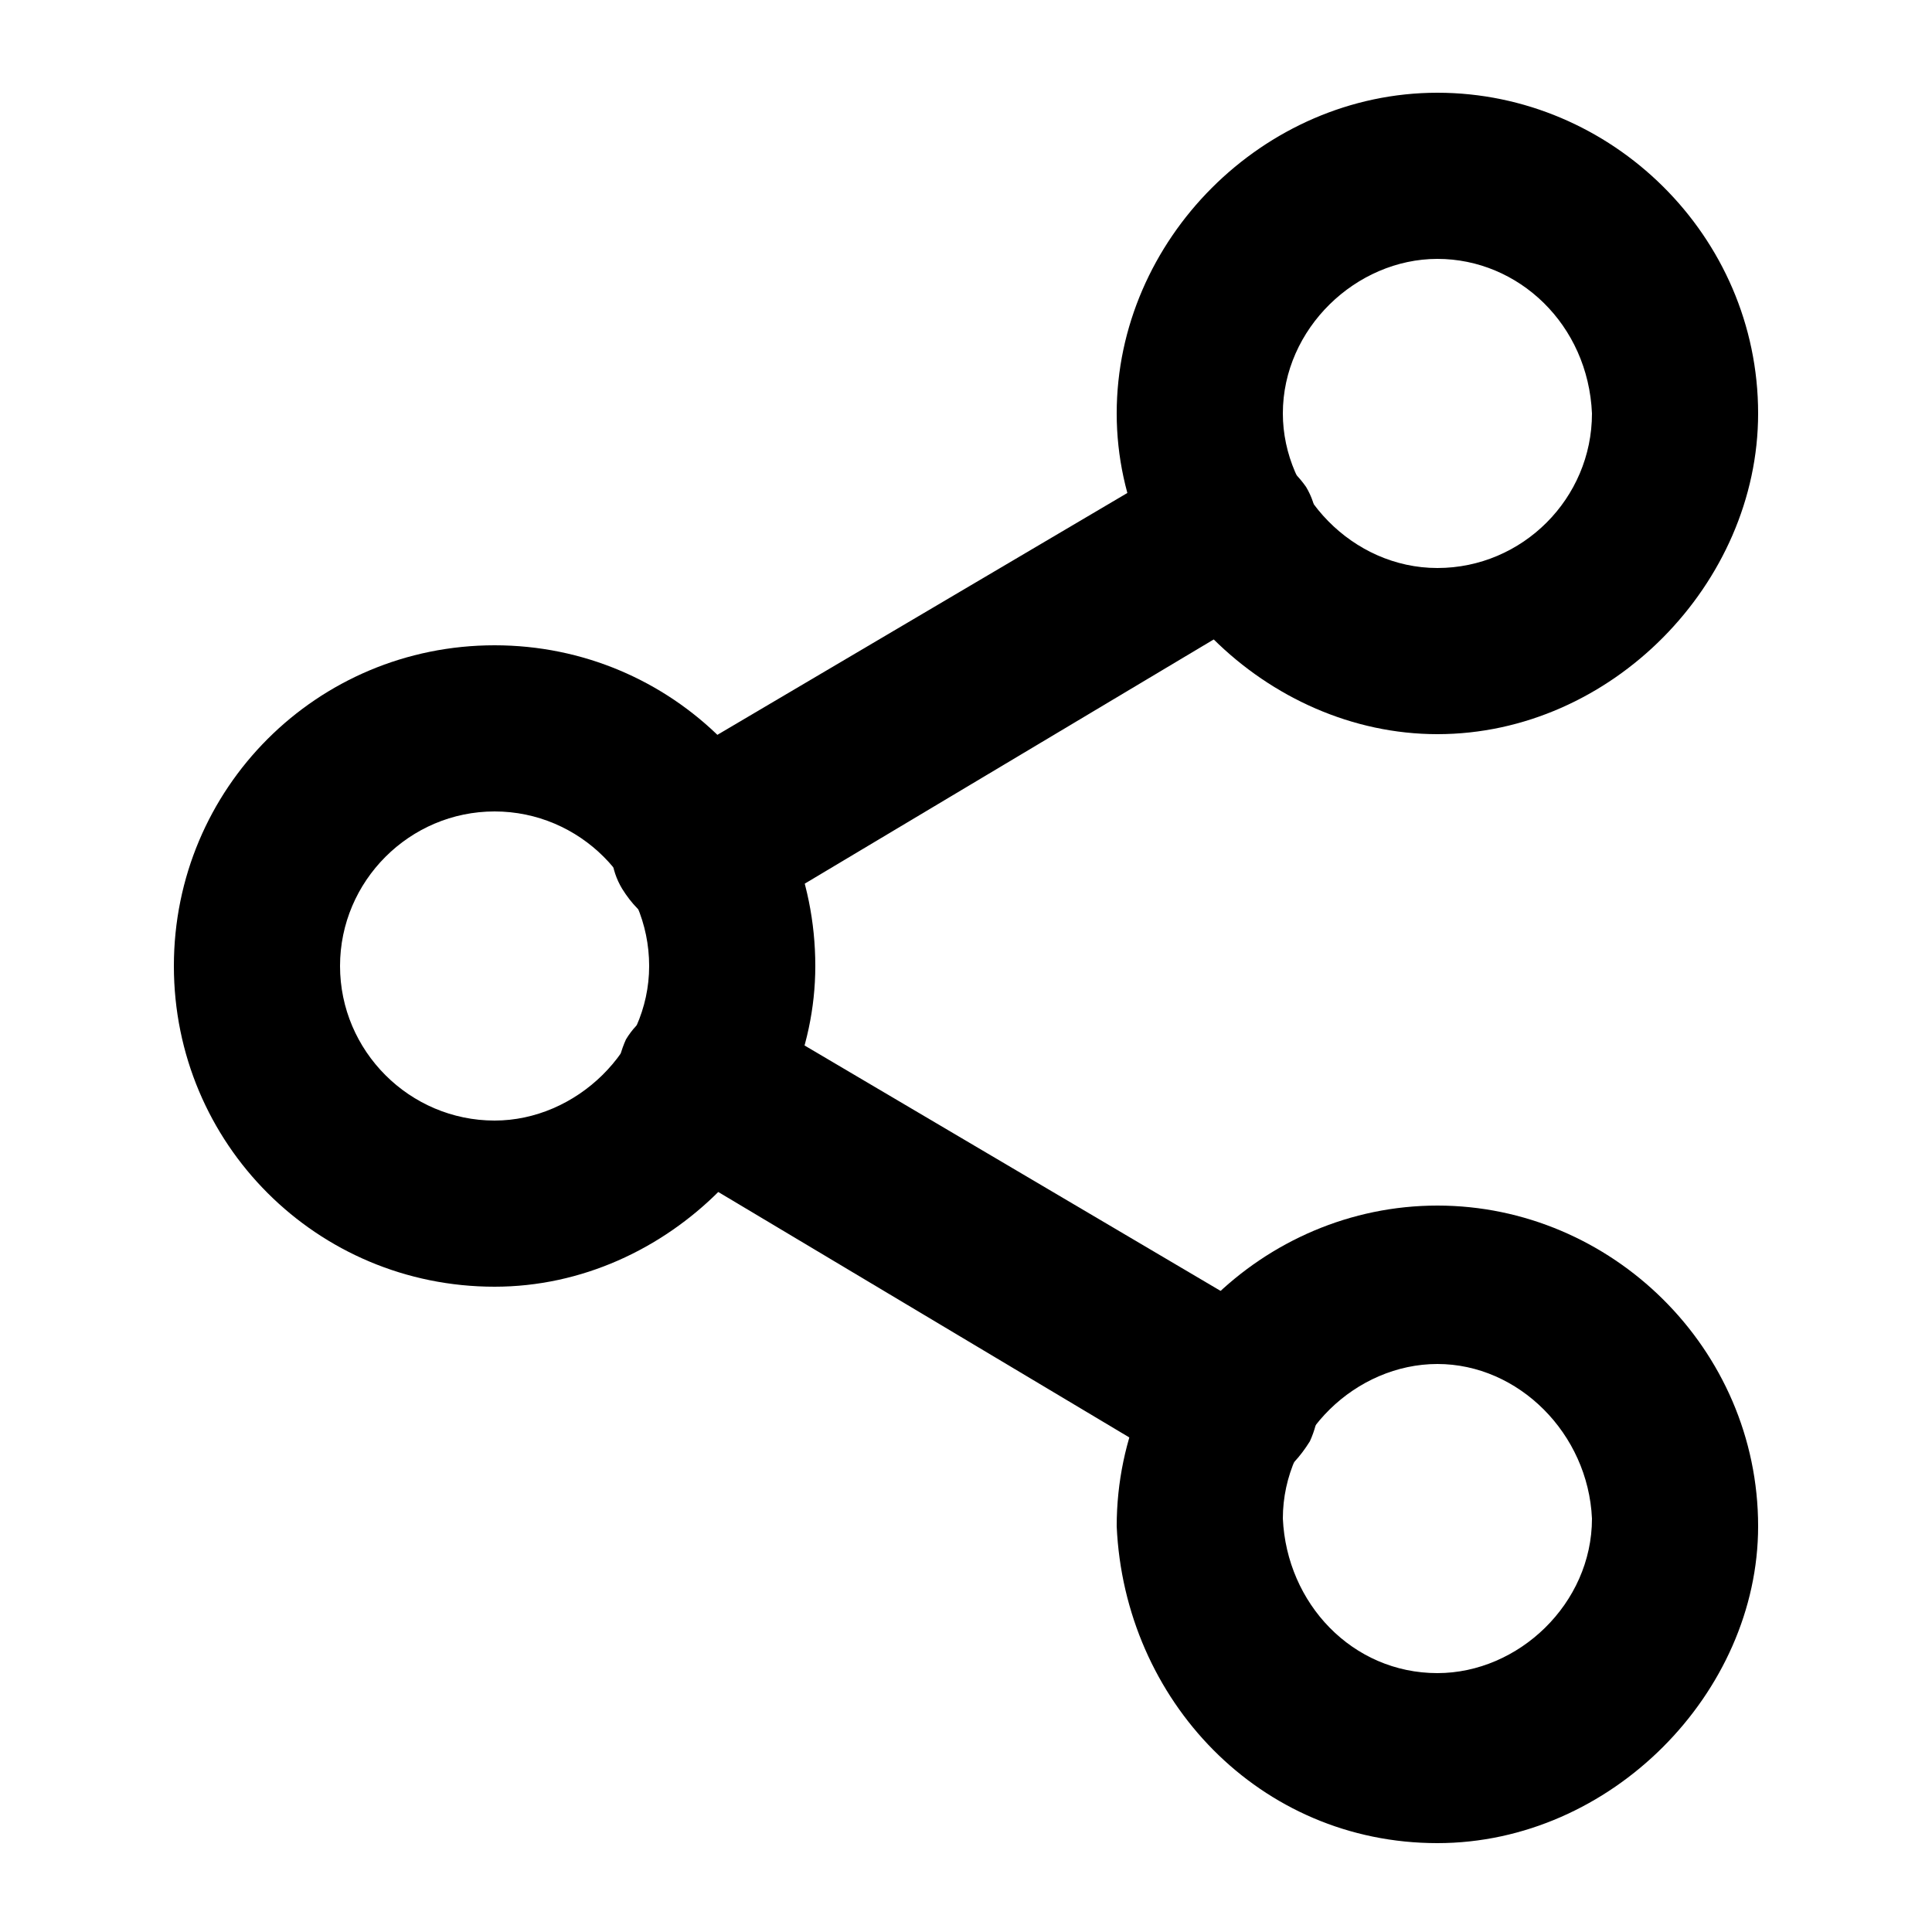 <?xml version="1.0" encoding="utf-8"?>
<!-- Generator: Adobe Illustrator 24.2.3, SVG Export Plug-In . SVG Version: 6.00 Build 0)  -->
<svg version="1.1" id="圖層_1" xmlns="http://www.w3.org/2000/svg" xmlns:xlink="http://www.w3.org/1999/xlink" x="0px" y="0px"
	 viewBox="0 0 50 50" style="enable-background:new 0 0 50 50;" xml:space="preserve">
<g>
	<path d="M32,38.5c-0.3,0-0.8-0.1-1.1-0.3L17,29.9c-1-0.6-1.3-1.9-0.8-3c0.6-1,1.9-1.3,3-0.8l13.9,8.2c1,0.6,1.3,1.9,0.8,3
		C33.4,38.1,32.8,38.5,32,38.5z"/>
	<path d="M18,24.1c-0.8,0-1.4-0.3-1.9-1.1c-0.6-1-0.2-2.3,0.8-3l13.9-8.2c1-0.6,2.3-0.2,3,0.8c0.6,1,0.2,2.3-0.8,3l-13.9,8.3
		C18.8,24,18.3,24.1,18,24.1z"/>
	<path d="M37.2,19c-4.4,0-8.3-3.8-8.3-8.3s3.8-8.3,8.3-8.3s8.3,3.7,8.3,8.3C45.5,15.1,41.7,19,37.2,19z M37.2,6.7c-2.1,0-4,1.8-4,4
		c0,2.1,1.8,4,4,4s4-1.8,4-4C41.1,8.4,39.3,6.7,37.2,6.7z"/>
	<path d="M12.8,33.3c-4.6,0-8.3-3.7-8.3-8.3s3.7-8.3,8.3-8.3c4.6,0,8.3,3.7,8.3,8.3C21.1,29.4,17.3,33.3,12.8,33.3z M12.8,21
		c-2.2,0-4,1.8-4,4s1.8,4,4,4c2.1,0,4-1.8,4-4S15,21,12.8,21z"/>
	<path d="M37.2,47.7c-4.6,0-8.1-3.7-8.3-8.2c0-4.6,3.8-8.3,8.3-8.3s8.3,3.7,8.3,8.3C45.5,43.8,41.7,47.7,37.2,47.7z M37.2,35.3
		c-2.1,0-4,1.8-4,4c0.1,2.2,1.8,4,4,4c2.1,0,4-1.8,4-4C41.1,37.1,39.3,35.3,37.2,35.3z"/>
</g>
</svg>
